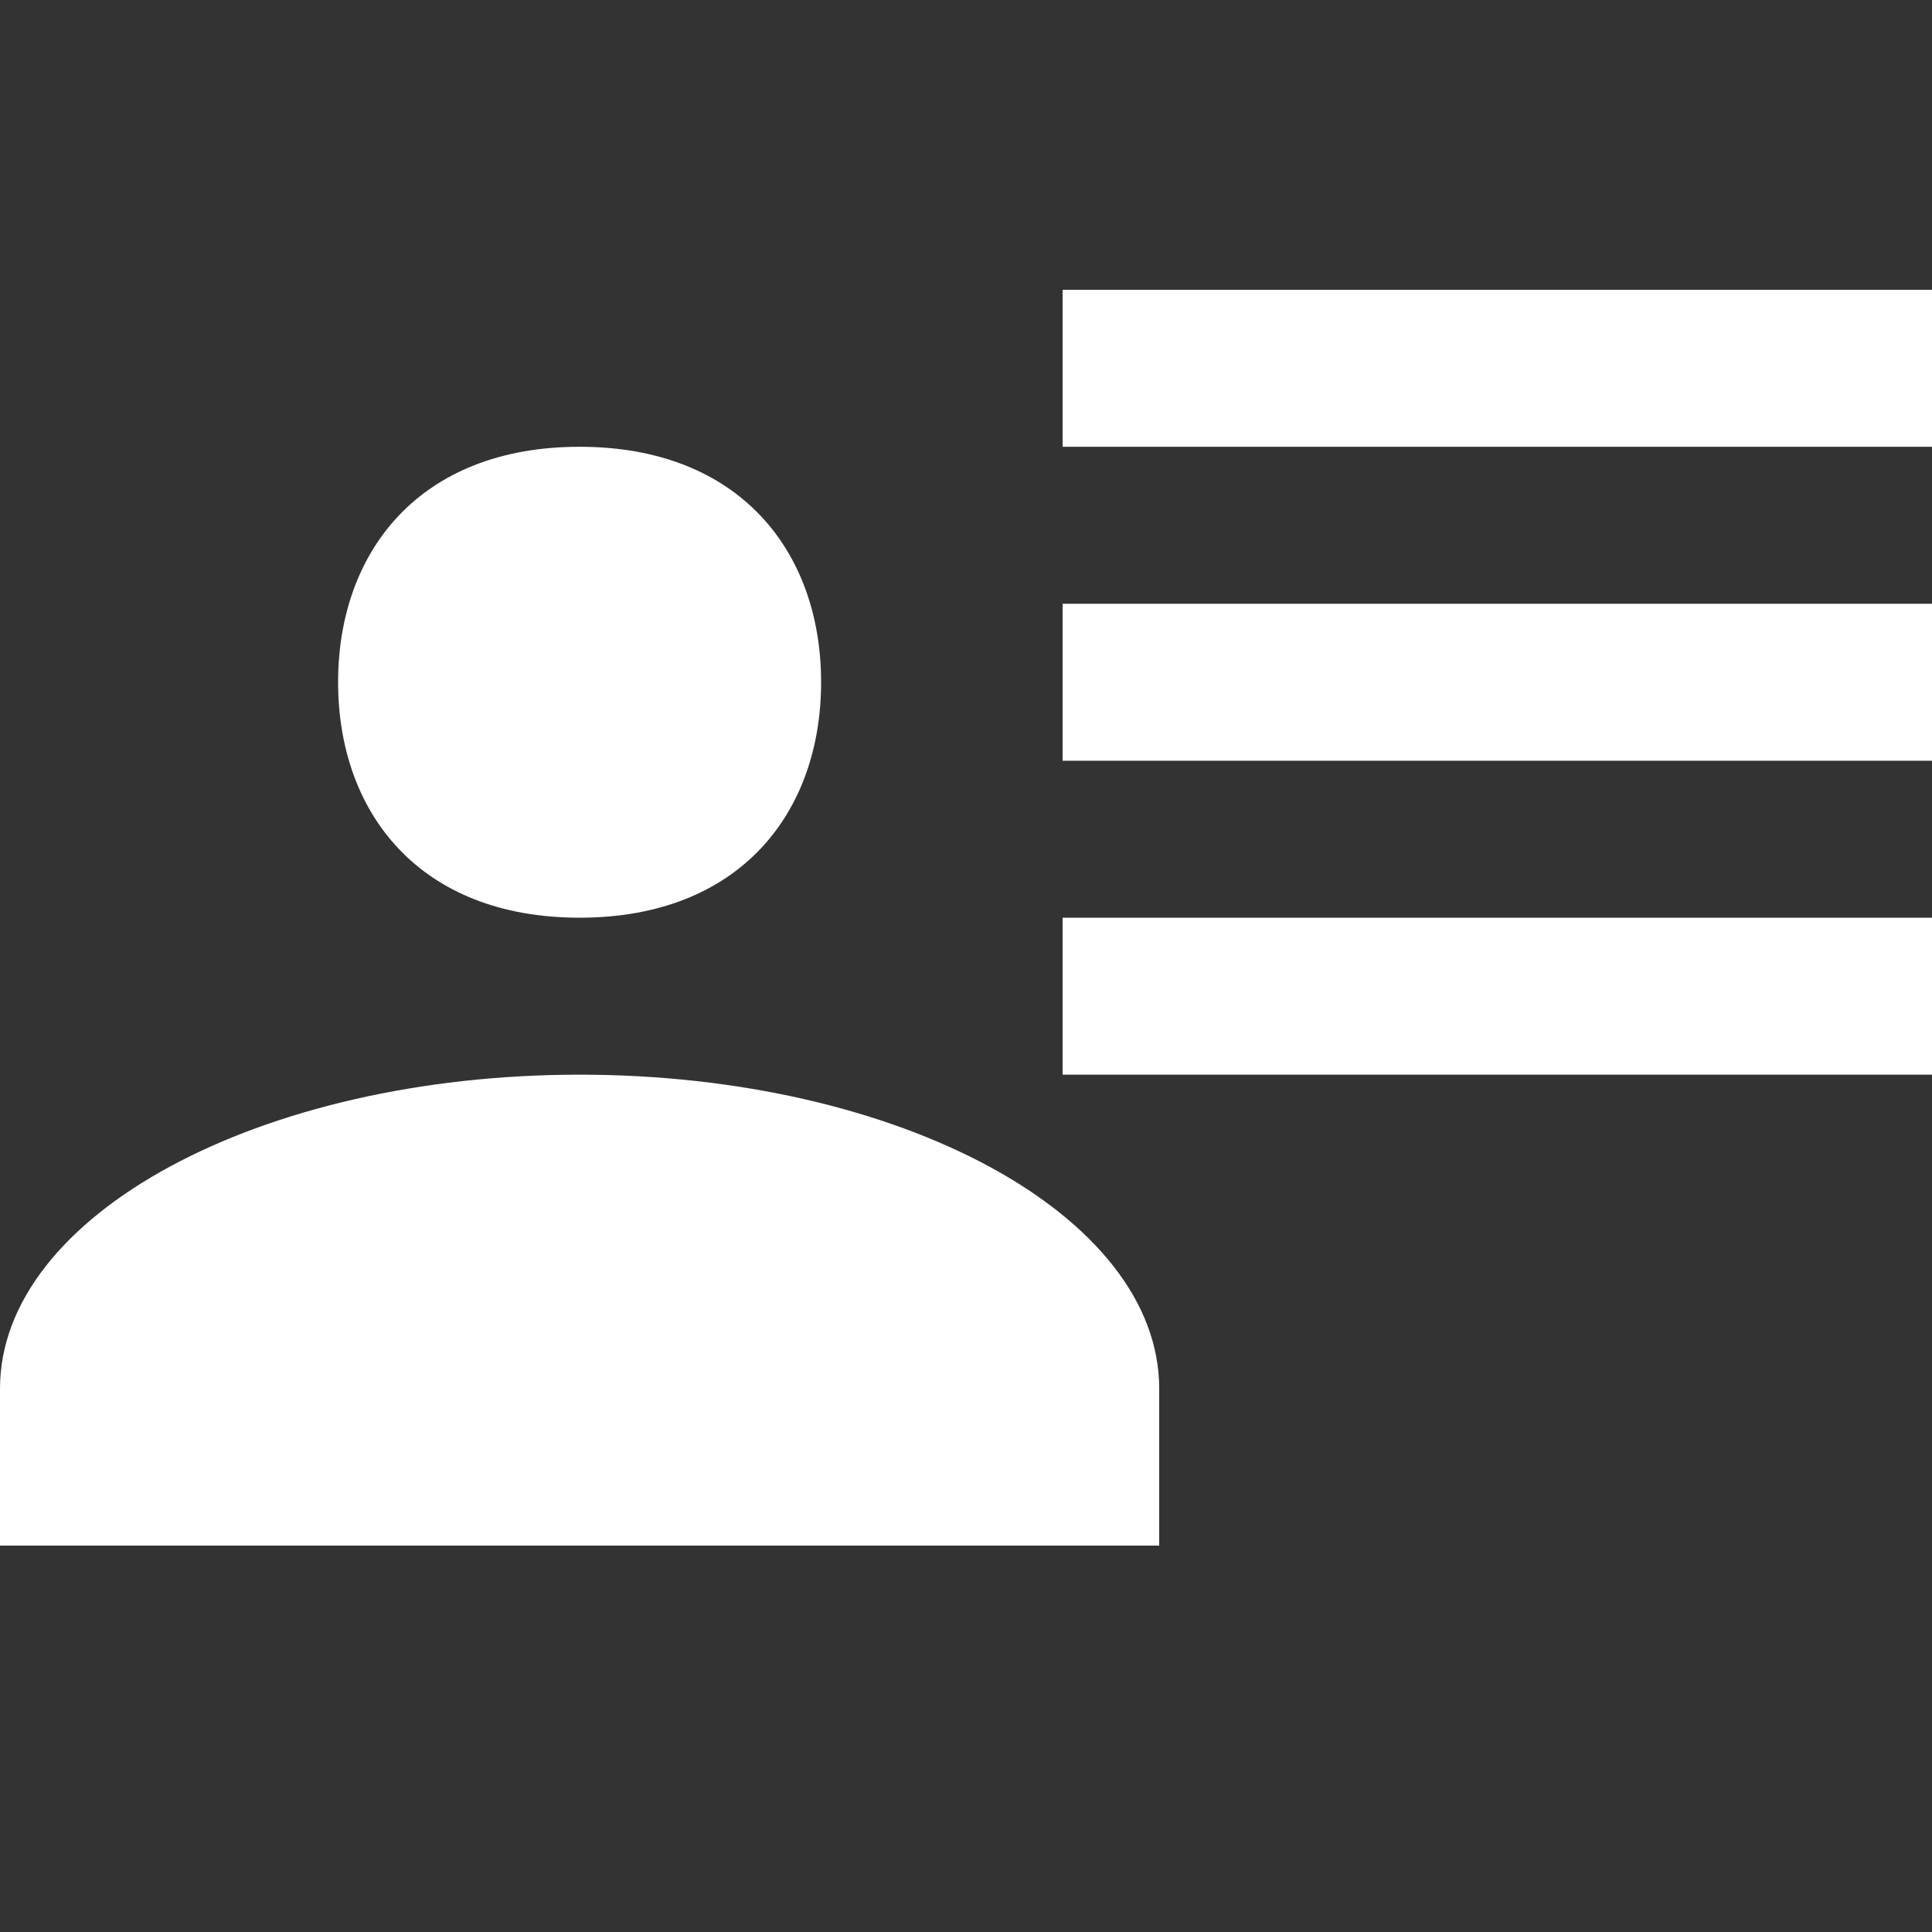 <svg width="20" height="20" viewBox="0 0 20 20" fill="none" xmlns="http://www.w3.org/2000/svg">
<rect x="0" y="0" width="20" height="20" fill="#333333" stroke="none"/>
<path d="M8.5 7.062C8.5 8.411 7.66 9.5 6 9.5C4.34 9.5 3.5 8.411 3.5 7.062C3.5 5.714 4.34 4.625 6 4.625C7.66 4.625 8.5 5.714 8.5 7.062ZM12 16H0V14.375C0 12.579 2.69 11.125 6 11.125C9.31 11.125 12 12.579 12 14.375V16ZM20 9.5V11.125H11V9.5H20ZM20 6.25V7.875H11V6.25H20ZM20 3V4.625H11V3H20Z" fill="white"/>
</svg>
